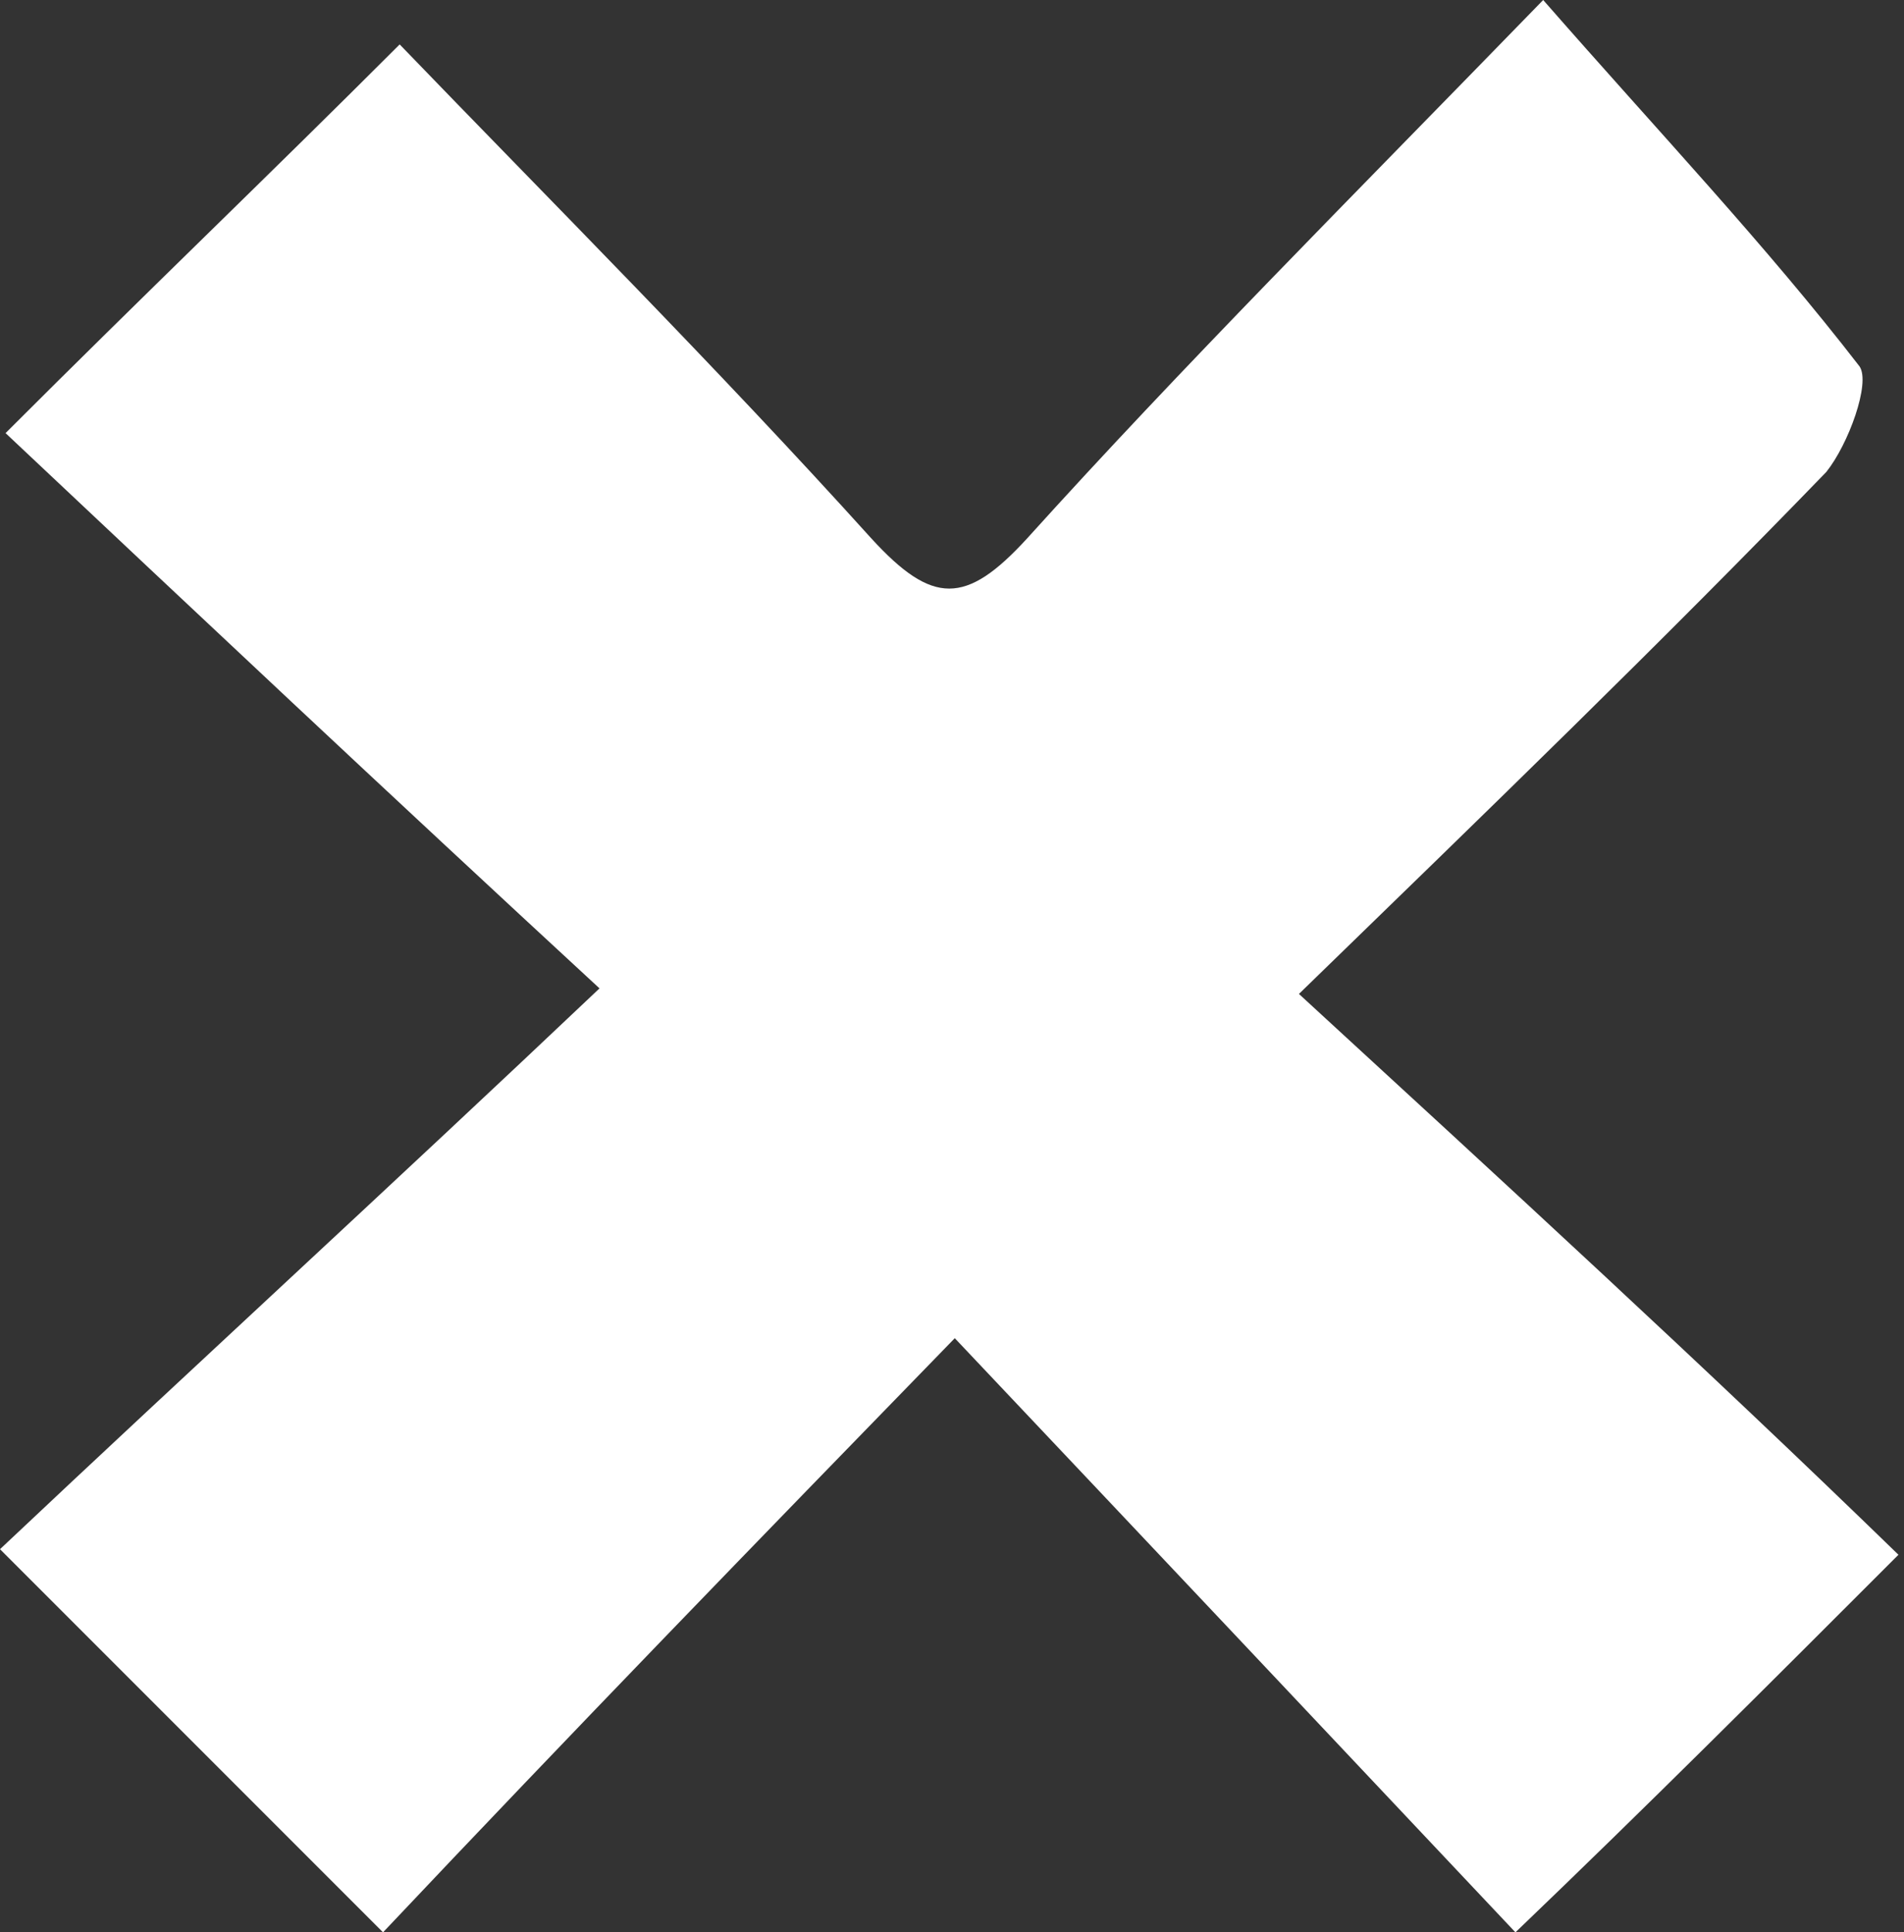 <?xml version="1.0" encoding="utf-8"?>
<!-- Generator: Adobe Illustrator 21.1.0, SVG Export Plug-In . SVG Version: 6.00 Build 0)  -->
<svg version="1.1" id="Layer_1" xmlns="http://www.w3.org/2000/svg" xmlns:xlink="http://www.w3.org/1999/xlink" x="0px" y="0px"
	 viewBox="0 0 34.3 34.8" style="enable-background:new 0 0 34.3 34.8;" xml:space="preserve">
<rect x="0" y="0" width="34.3" height="34.8" fill="#333333" stroke="none"/>
<style type="text/css">
	.st0{fill:#FFFFFF;}
</style>
<path class="st0" d="M6.9,34.8c-2.4-2.4-4.5-4.5-6.9-6.9c3.5-3.3,7-6.5,10.8-10.1C6.9,14.2,3.5,11,0.1,7.8c2.5-2.5,4.7-4.6,7.1-7
	c2.7,2.8,5.7,5.8,8.5,8.9c1.1,1.2,1.7,1.2,2.8,0c2.8-3.1,5.8-6.1,9.3-9.7c2.1,2.4,4,4.4,5.7,6.6c0.2,0.3-0.2,1.4-0.6,1.9
	c-3,3.1-6,6-9.5,9.4c3.7,3.4,7.3,6.7,10.8,10.1c-2.4,2.4-4.5,4.5-6.9,6.8c-3.3-3.5-6.6-7-10.1-10.7C13.6,27.8,10.3,31.2,6.9,34.8z"
	/>
</svg>
